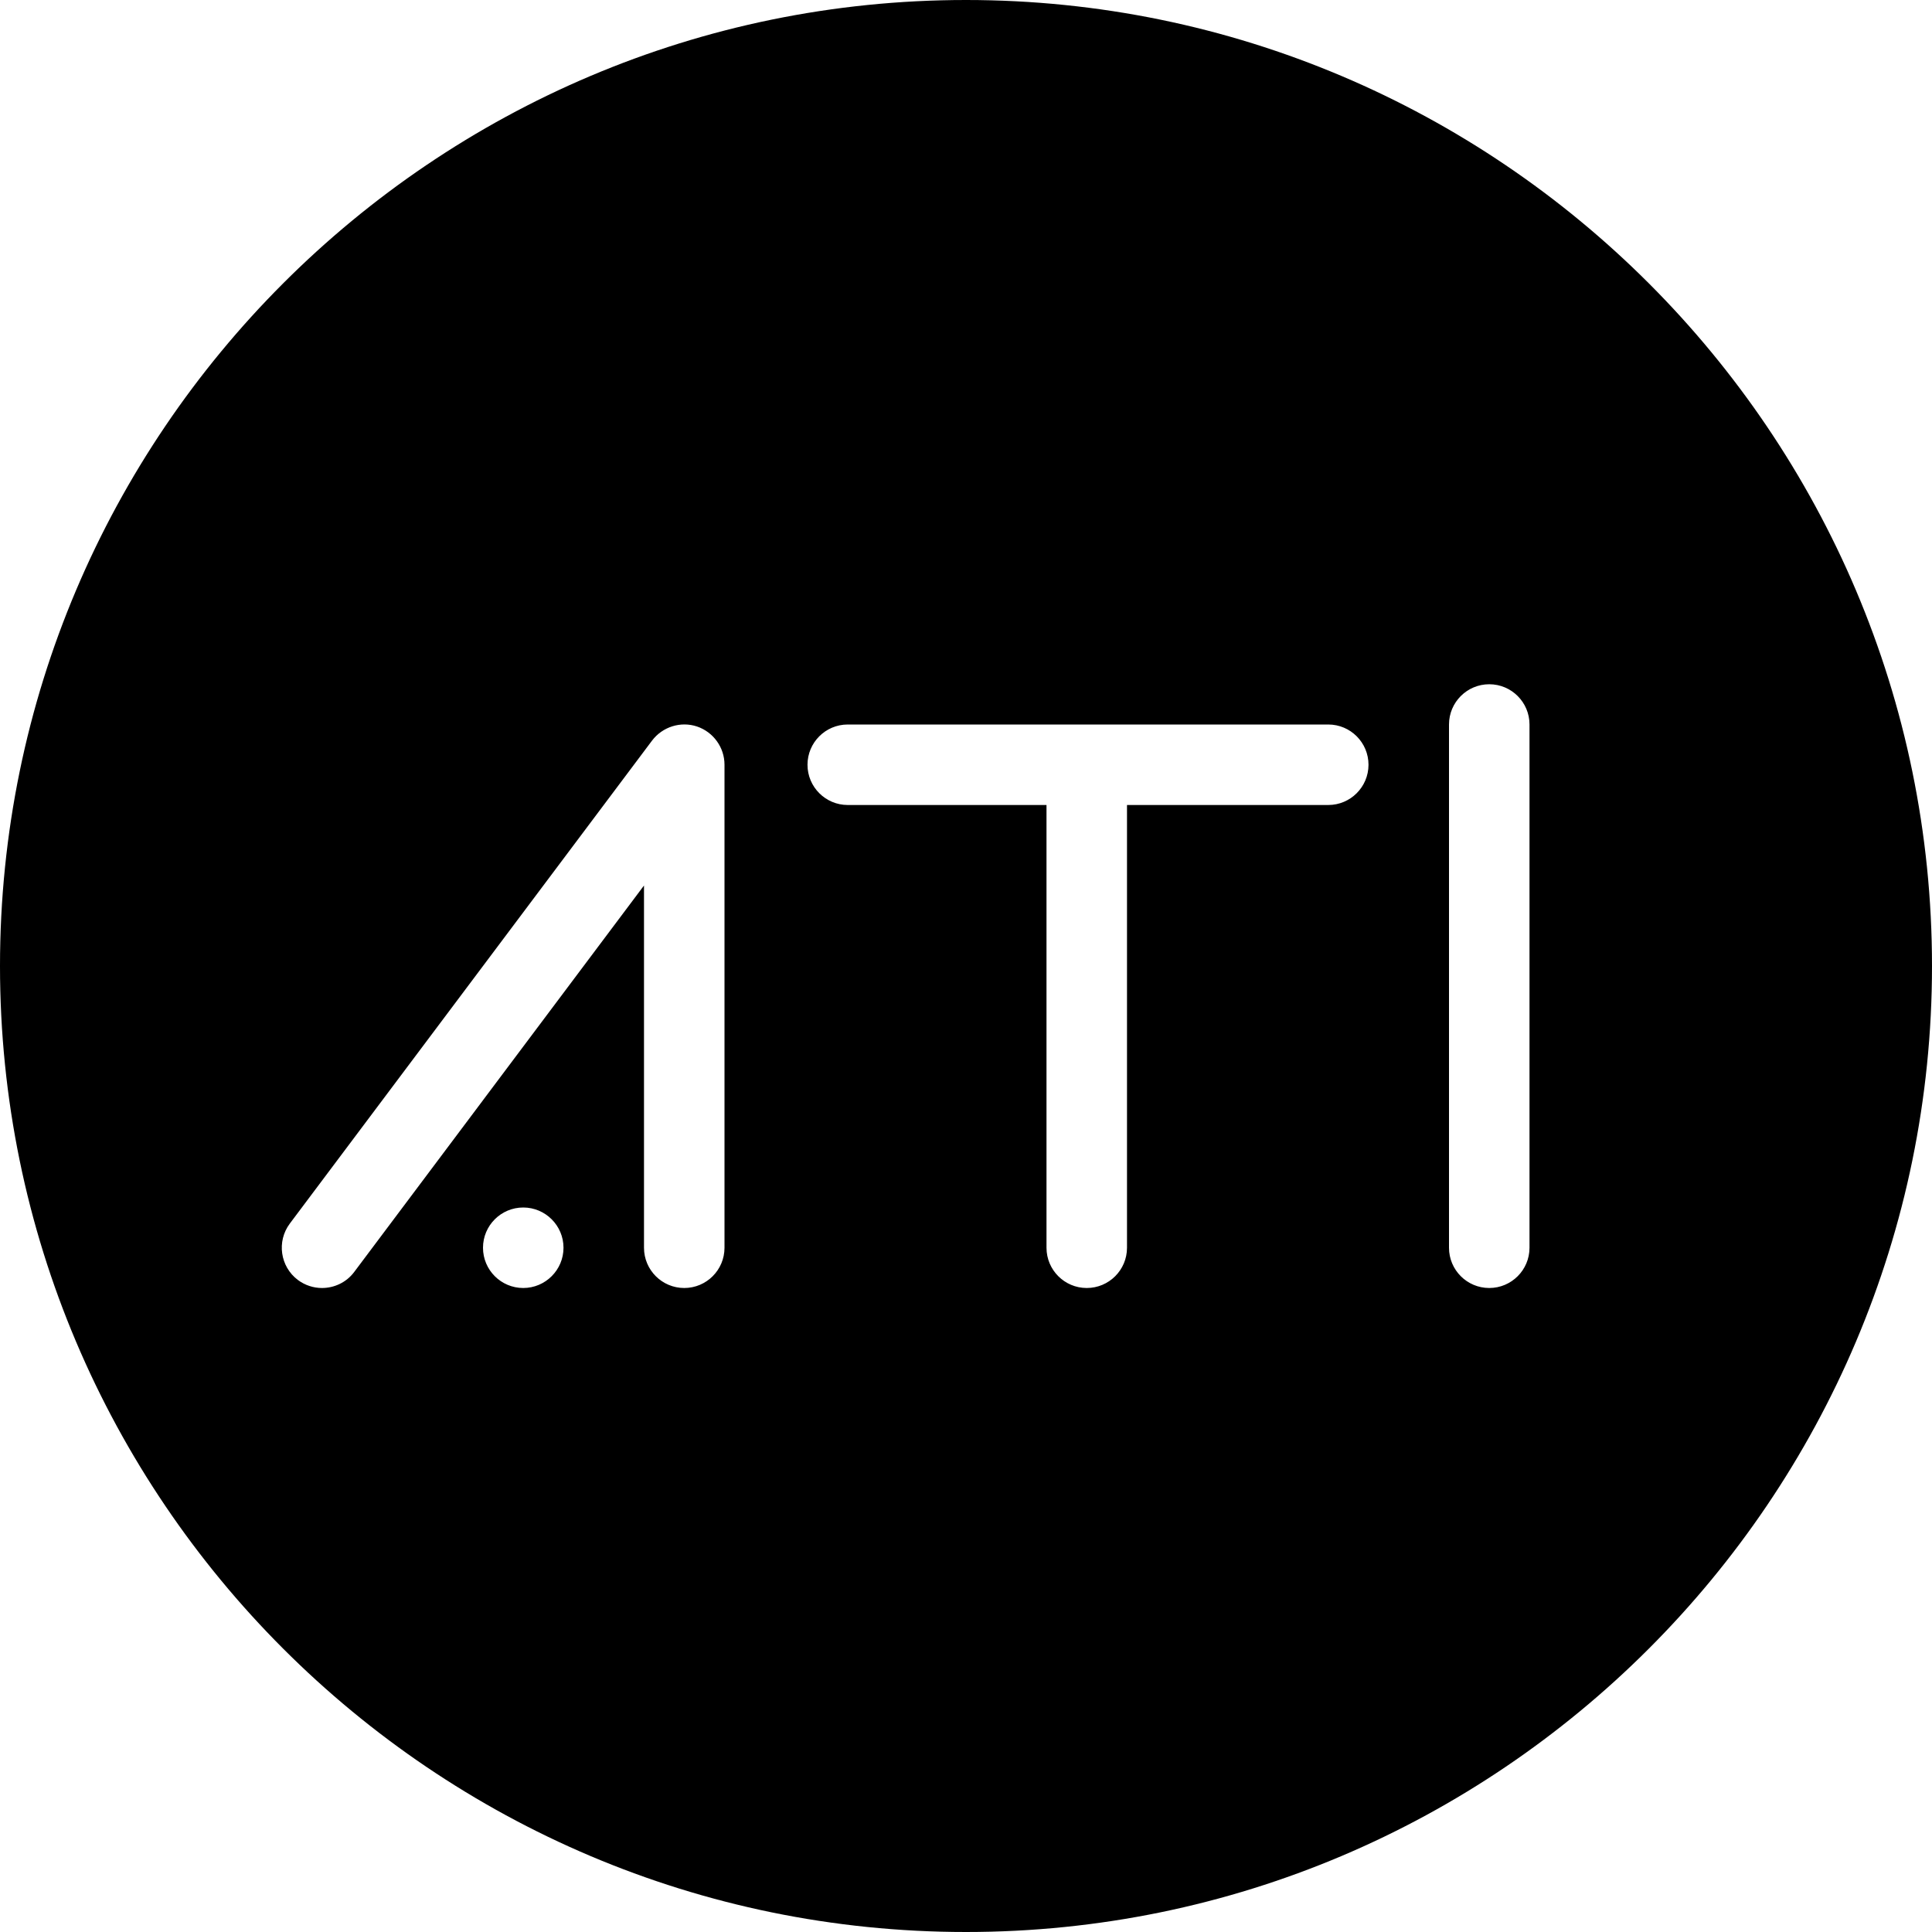 <?xml version="1.0" encoding="utf-8"?>
<!-- Generator: Adobe Illustrator 19.2.1, SVG Export Plug-In . SVG Version: 6.00 Build 0)  -->
<svg version="1.1" xmlns="http://www.w3.org/2000/svg" xmlns:xlink="http://www.w3.org/1999/xlink" x="0px" y="0px" width="24px"
	 height="24px" viewBox="0 0 24 24" enable-background="new 0 0 24 24" xml:space="preserve">
<g id="Filled_Icons">
	<path d="M12,0C5.383,0,0,5.383,0,12s5.383,12,12,12s12-5.383,12-12S18.617,0,12,0z M6.5,16C6.224,16,6,15.776,6,15.5
		S6.224,15,6.5,15C6.775,15,7,15.224,7,15.5S6.775,16,6.5,16z M9,15.5C9,15.776,8.776,16,8.5,16S8,15.776,8,15.5V11l-3.6,4.801
		C4.302,15.932,4.151,16,4,16c-0.105,0-0.21-0.033-0.3-0.1C3.48,15.734,3.435,15.421,3.6,15.2l4.5-6
		c0.13-0.172,0.356-0.243,0.559-0.175C8.862,9.094,9,9.285,9,9.5V15.5z M16.5,10H14v5.5c0,0.276-0.224,0.5-0.5,0.5
		S13,15.776,13,15.5V10h-2.469c-0.276,0-0.5-0.224-0.5-0.5s0.224-0.5,0.5-0.5H16.5C16.776,9,17,9.224,17,9.5S16.776,10,16.5,10z
		 M19,15.5c0,0.276-0.224,0.5-0.5,0.5S18,15.776,18,15.5V9c0-0.276,0.224-0.5,0.5-0.5S19,8.724,19,9V15.5z"/>
</g>
<g id="Frames-24px">
	<rect fill="none" width="24" height="24"/>
</g>
</svg>
